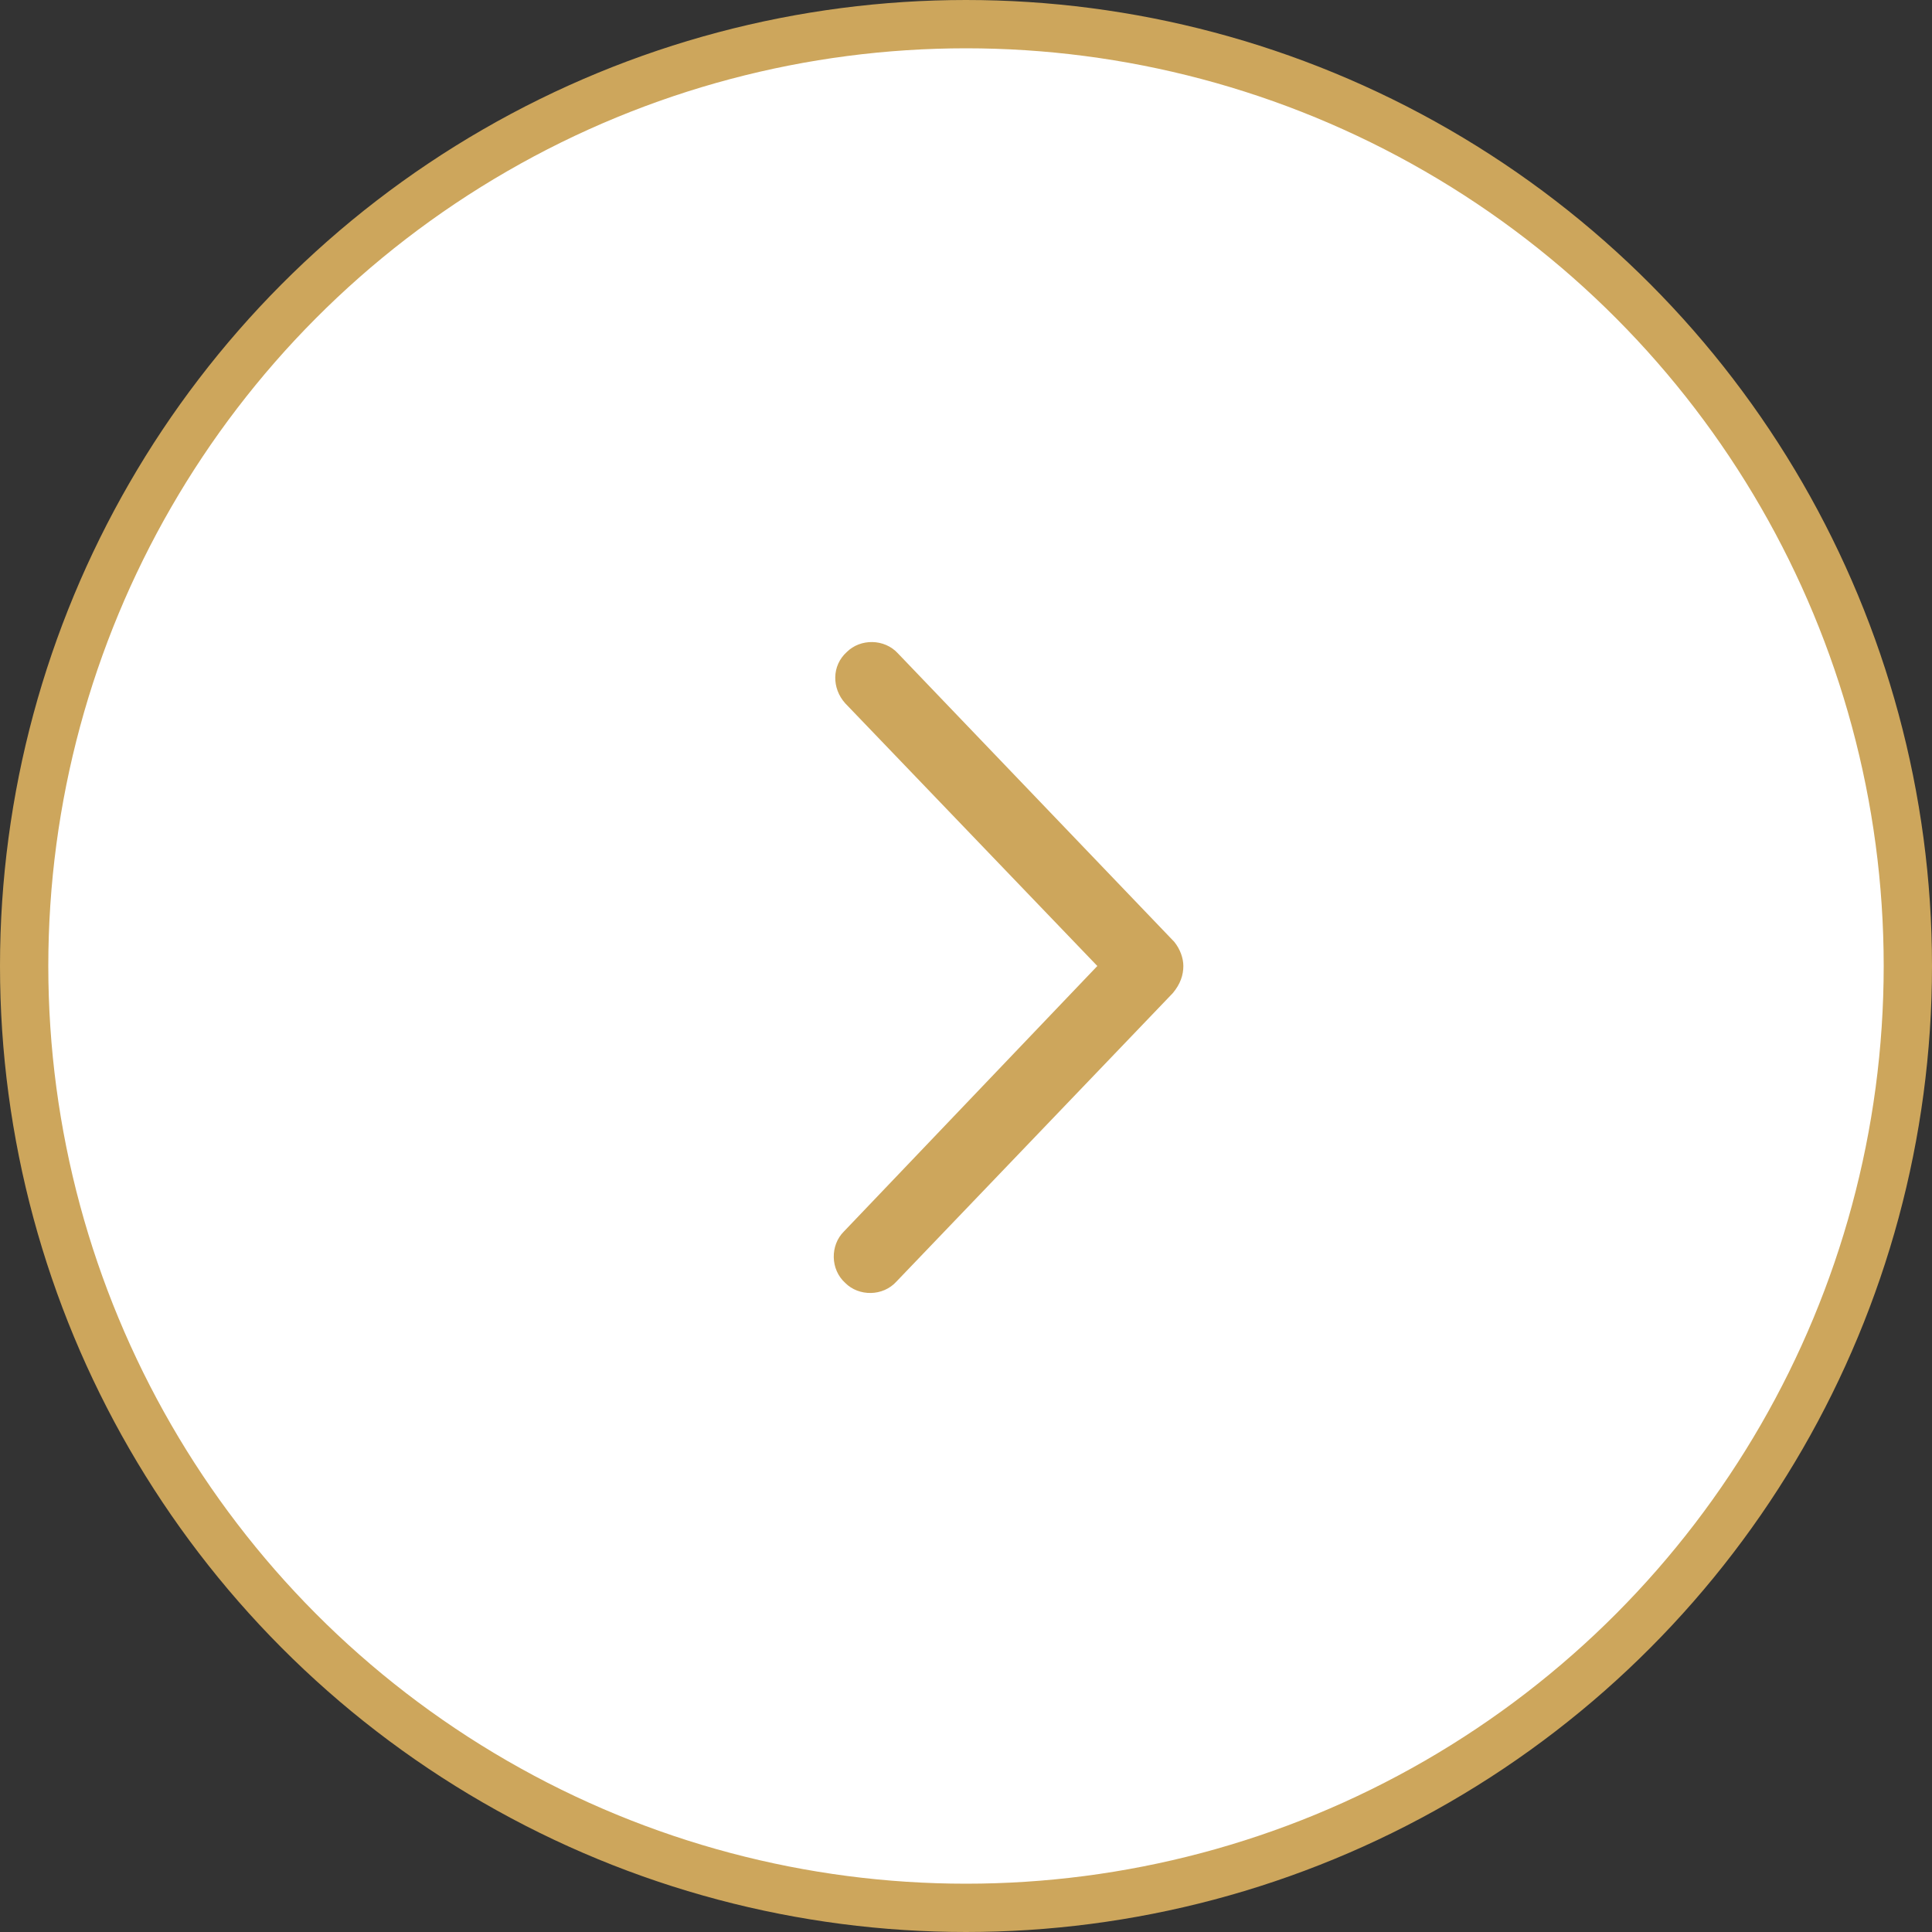 <svg width="40" height="40" viewBox="0 0 40 40" fill="none" xmlns="http://www.w3.org/2000/svg">
<rect x="0" y="0" width="40" height="40" fill="#333333" stroke="none"/>
<circle cx="20" cy="20" r="19.5" transform="matrix(-1 0 0 1 40 0)" fill="white" stroke="#CDA65C"/>
<path d="M18.562 26.531L24.281 20.562C24.438 20.375 24.5 20.188 24.5 20C24.5 19.844 24.438 19.656 24.312 19.5L18.594 13.531C18.312 13.219 17.812 13.219 17.531 13.5C17.219 13.781 17.219 14.25 17.5 14.562L22.719 20L17.469 25.5C17.188 25.781 17.188 26.281 17.5 26.562C17.781 26.844 18.281 26.844 18.562 26.531Z" fill="#CDA65C"/>
</svg>
